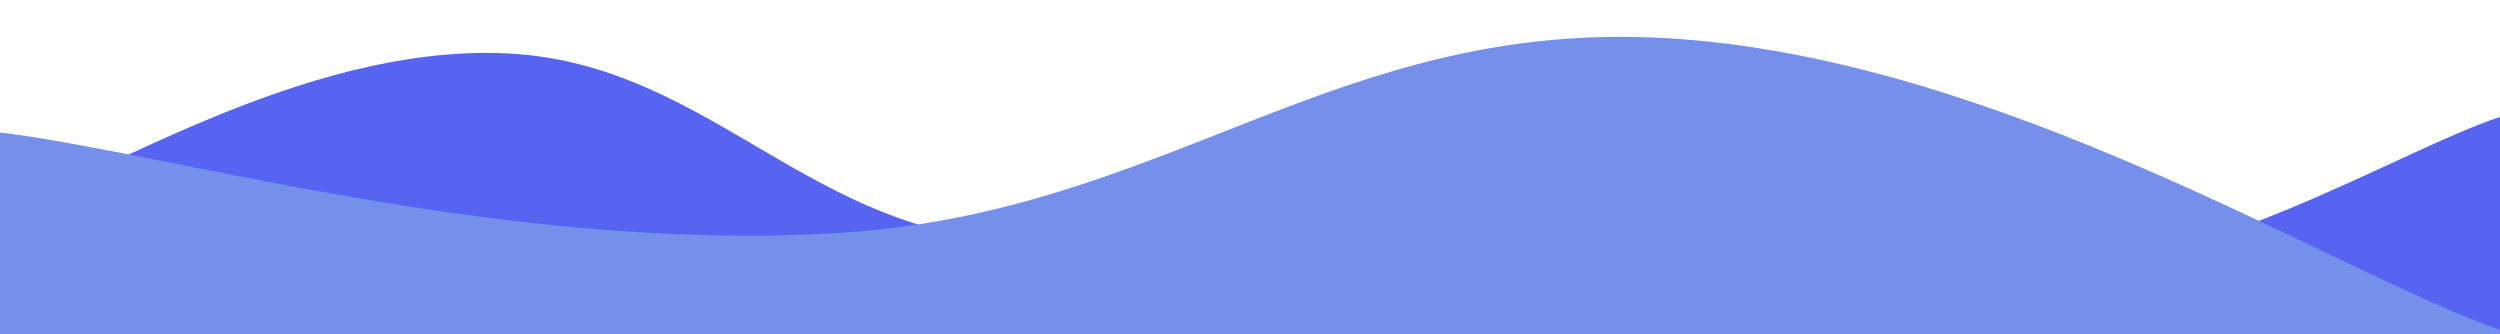 <svg width="606" height="81" viewBox="0 0 606 81" fill="none" xmlns="http://www.w3.org/2000/svg">
<g clip-path="url(#clip0)">
<path d="M0 50.914C24.24 43.306 72.72 11.398 121.2 12.873C169.68 14.349 193.92 54.183 242.4 58.291C290.88 62.399 315.12 31.474 363.6 33.413C412.08 35.351 436.32 68.995 484.8 67.982C533.28 66.97 581.76 36.276 606 28.35V81H0V50.914Z" fill="#5764F1"/>
<path d="M0 32.111C40.4 37 121.2 61.126 202 56.555C282.8 51.985 323.2 4.571 404 9.257C484.8 13.944 565.6 65.841 606 79.987V81H0V32.111Z" fill="#768FEA"/>
</g>
<defs>
<clipPath id="clip0">
<rect width="606" height="81" fill="white"/>
</clipPath>
</defs>
</svg>
